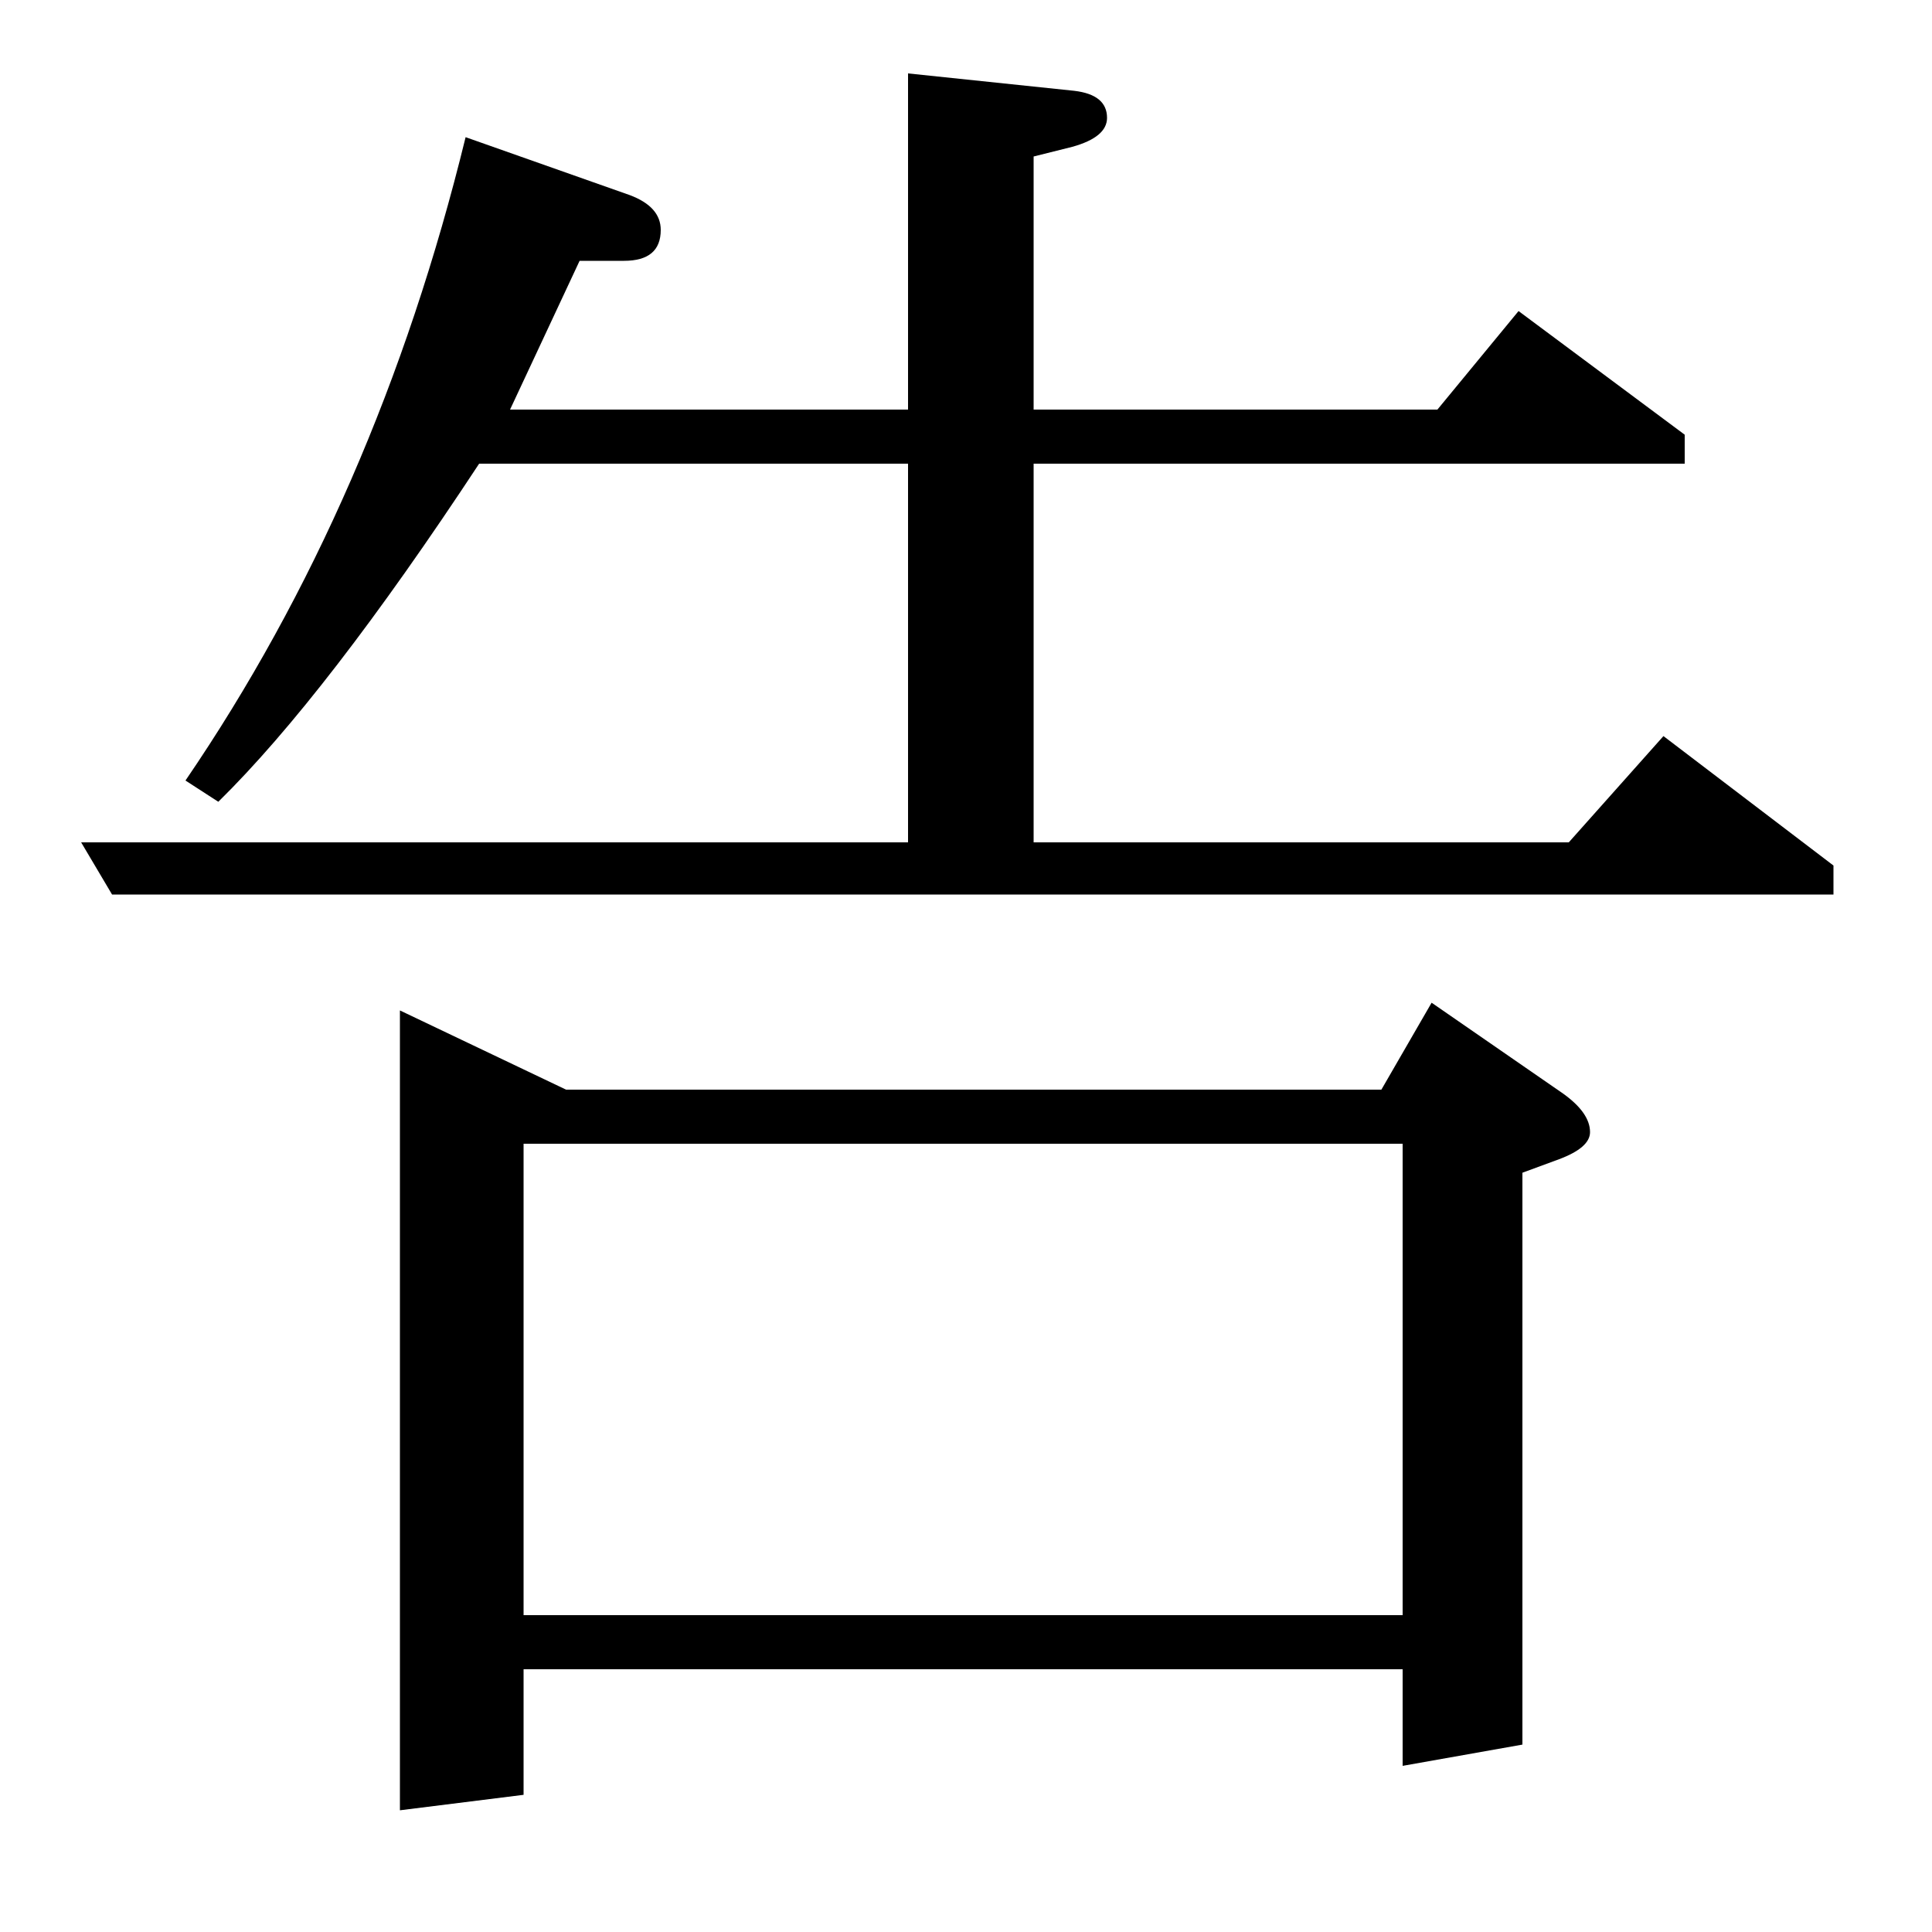 <?xml version="1.0" standalone="no"?>
<!DOCTYPE svg PUBLIC "-//W3C//DTD SVG 1.1//EN" "http://www.w3.org/Graphics/SVG/1.1/DTD/svg11.dtd" >
<svg xmlns="http://www.w3.org/2000/svg" xmlns:xlink="http://www.w3.org/1999/xlink" version="1.1" viewBox="0 -120 1000 1000">
  <g transform="matrix(1 0 0 -1 0 880)">
   <path fill="currentColor"
d="M58 537l-16 27h428v196h-222q-79 -120 -135 -175l-17 11q99 145 145 333l85 -30q16 -6 16 -18q0 -16 -19 -16h-23l-36 -77h206v174l86 -9q17 -2 17 -14q0 -10 -18 -15l-20 -5v-131h209l42 51l86 -64v-15h-337v-196h277l49 55l88 -67v-15h-891zM207 63v414l86 -41h422
l26 45l68 -47q14 -10 14 -20q0 -8 -16 -14l-19 -7v-296l-62 -11v50h-455v-65zM271 164h455v244h-455v-244z" />
  </g>

</svg>
